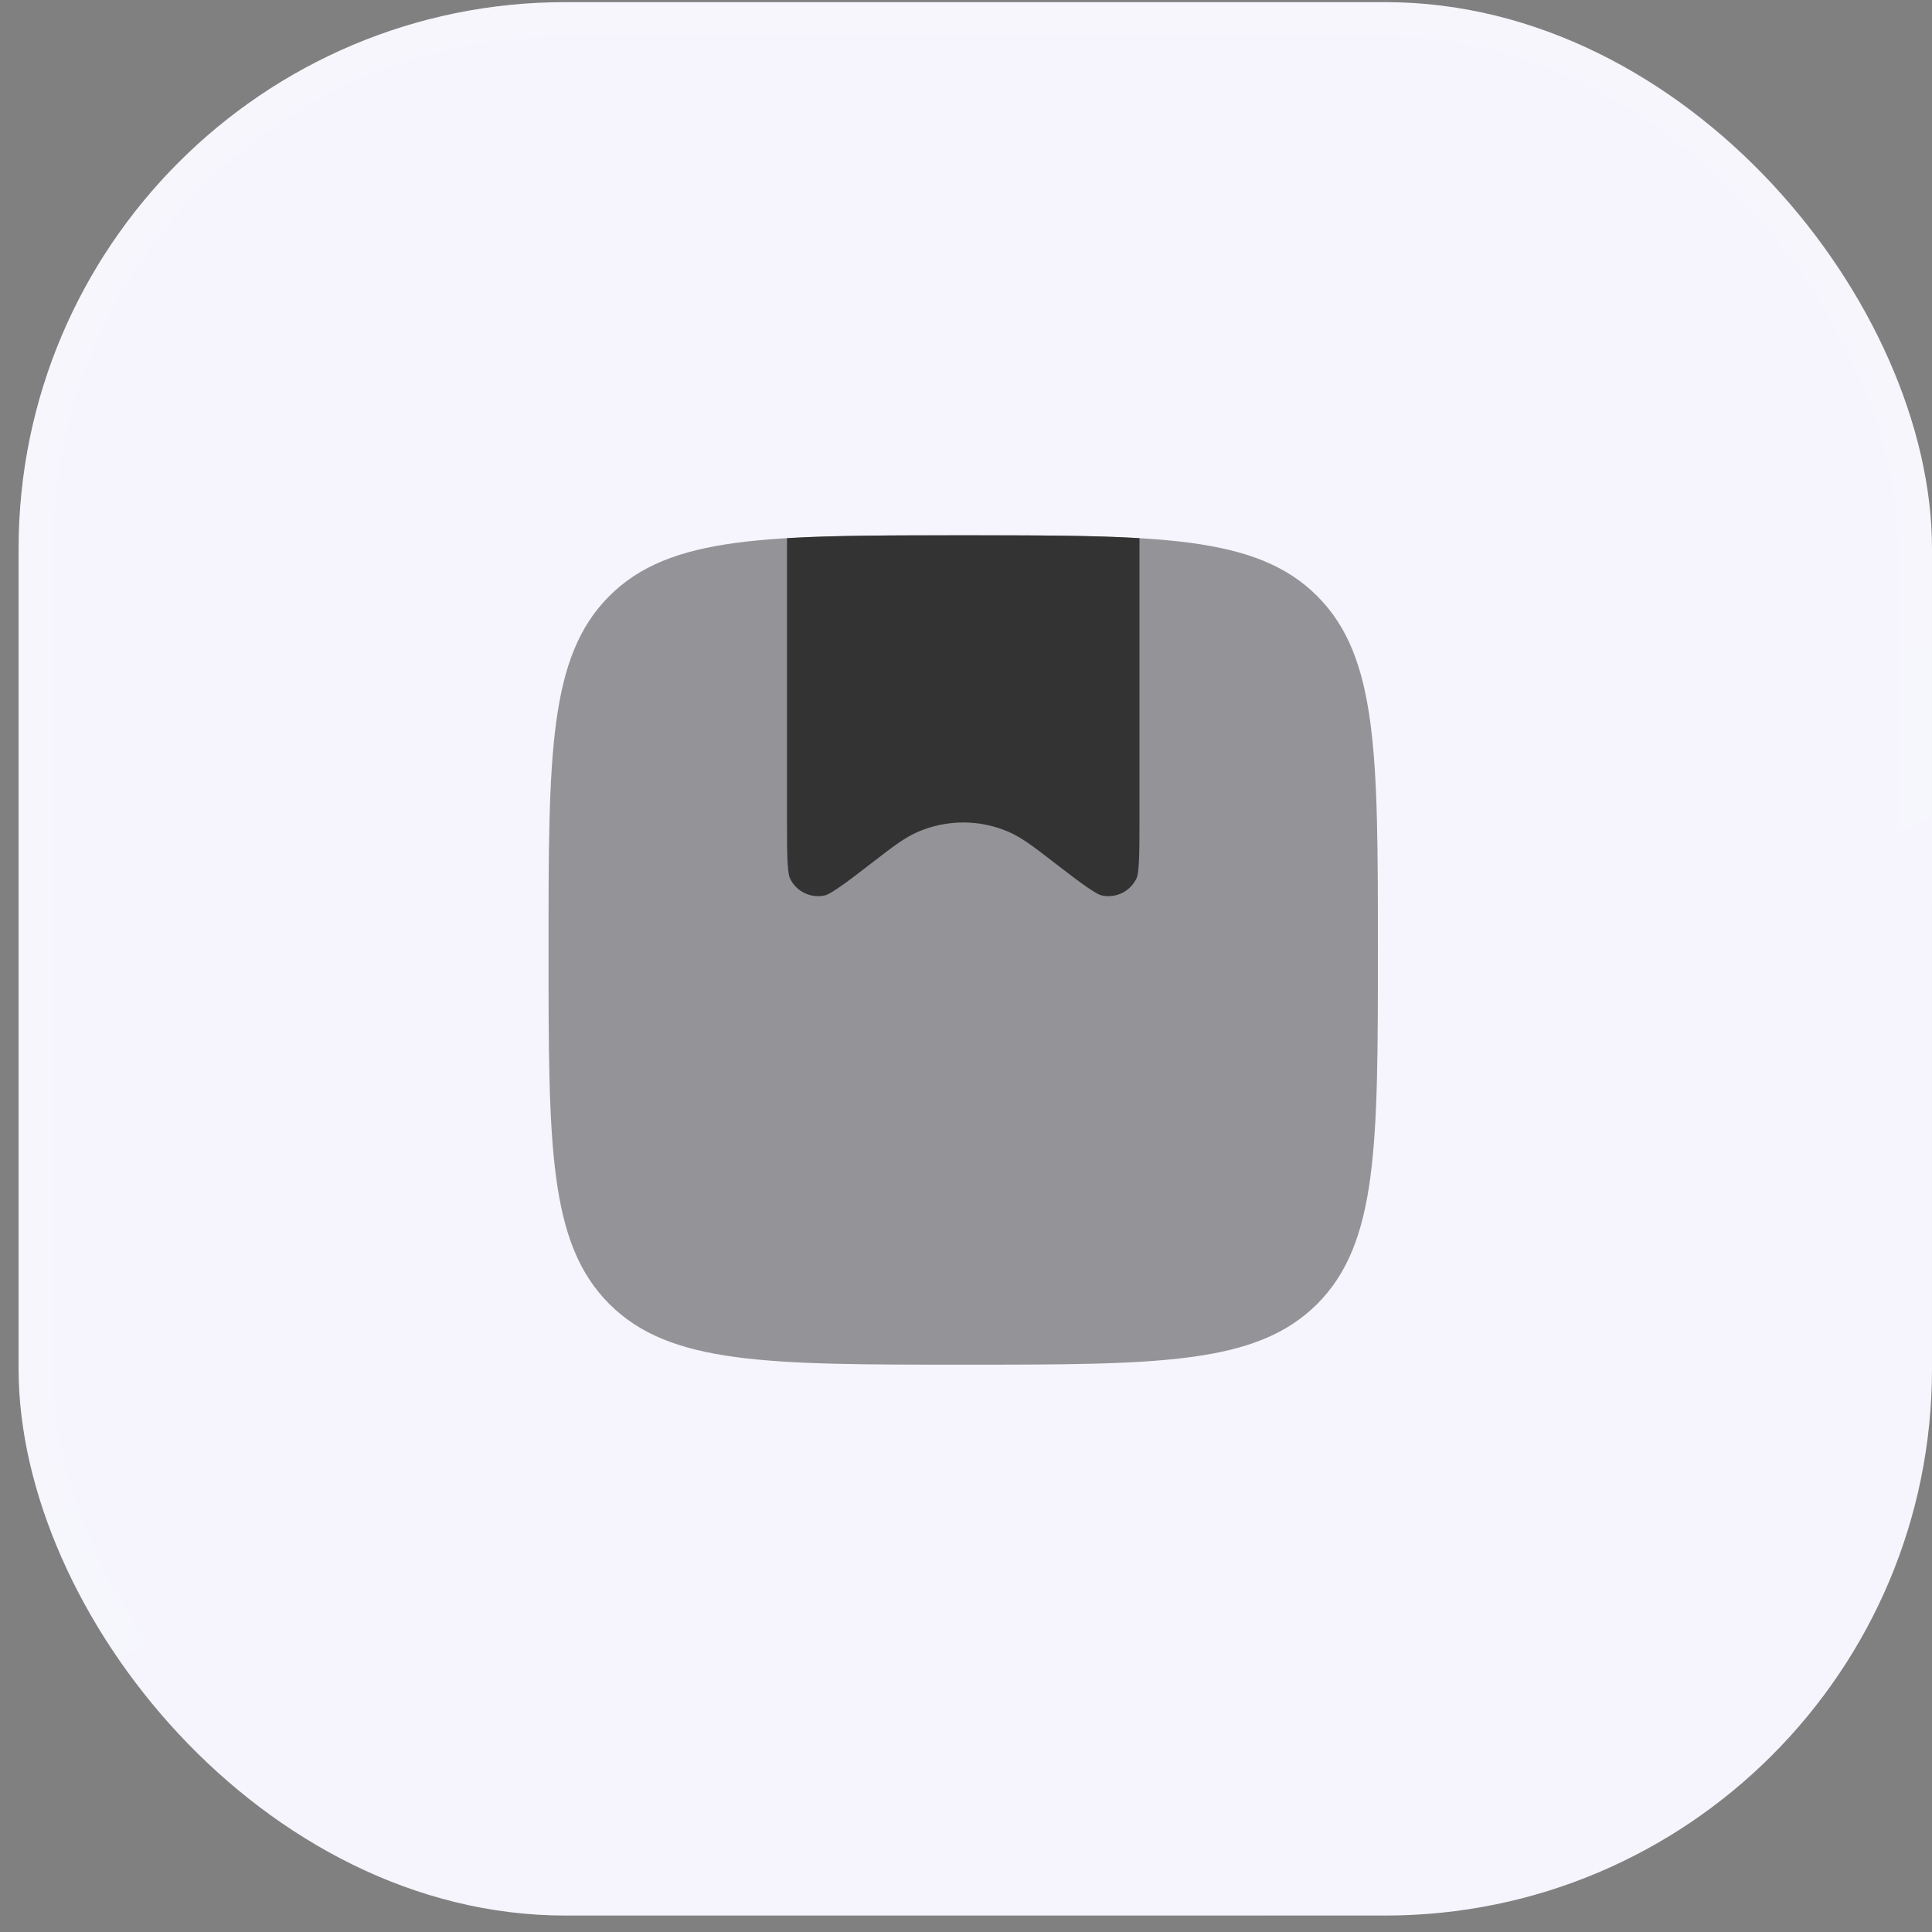 <svg width="54" height="54" viewBox="0 0 54 54" fill="none" xmlns="http://www.w3.org/2000/svg">
<rect x="0" y="0" width="54" height="54" fill="#808080" stroke="none"/>
<rect x="0.52" y="0.06" width="53.48" height="53.48" rx="15.28" fill="#F6F5FD"/>
<rect x="0.998" y="0.538" width="52.525" height="52.525" rx="14.803" stroke="url(#paint0_linear_21_779)" stroke-opacity="0.25" stroke-width="0.955"/>
<path opacity="0.5" d="M17.03 36.446C18.727 38.143 21.459 38.143 26.923 38.143C32.387 38.143 35.118 38.143 36.816 36.446C38.513 34.748 38.513 32.016 38.513 26.553C38.513 21.089 38.513 18.357 36.816 16.66C35.118 14.962 32.387 14.962 26.923 14.962C21.459 14.962 18.727 14.962 17.03 16.66C15.332 18.357 15.332 21.089 15.332 26.553C15.332 32.017 15.332 34.748 17.03 36.446Z" fill="#333333"/>
<path d="M22.014 24.116C21.997 23.822 21.997 23.428 21.997 22.852V15.042C23.337 14.962 24.952 14.962 26.923 14.962C28.894 14.962 30.509 14.962 31.849 15.042V22.852C31.849 23.428 31.848 23.822 31.831 24.116C31.814 24.42 31.782 24.514 31.774 24.532C31.603 24.916 31.183 25.123 30.774 25.023C30.755 25.019 30.662 24.987 30.41 24.815C30.167 24.65 29.855 24.41 29.398 24.058L29.321 23.998C28.892 23.668 28.557 23.41 28.193 23.252C27.383 22.9 26.463 22.9 25.653 23.252C25.288 23.41 24.954 23.668 24.525 23.998L24.447 24.058C23.991 24.41 23.679 24.65 23.436 24.815C23.184 24.987 23.09 25.019 23.071 25.023C22.663 25.123 22.242 24.916 22.072 24.532C22.064 24.514 22.032 24.42 22.014 24.116Z" fill="#333333"/>
<defs>
<linearGradient id="paint0_linear_21_779" x1="0.52" y1="0.06" x2="30.335" y2="64.491" gradientUnits="userSpaceOnUse">
<stop stop-color="white" stop-opacity="0.5"/>
<stop offset="1" stop-color="white" stop-opacity="0"/>
</linearGradient>
</defs>
</svg>
